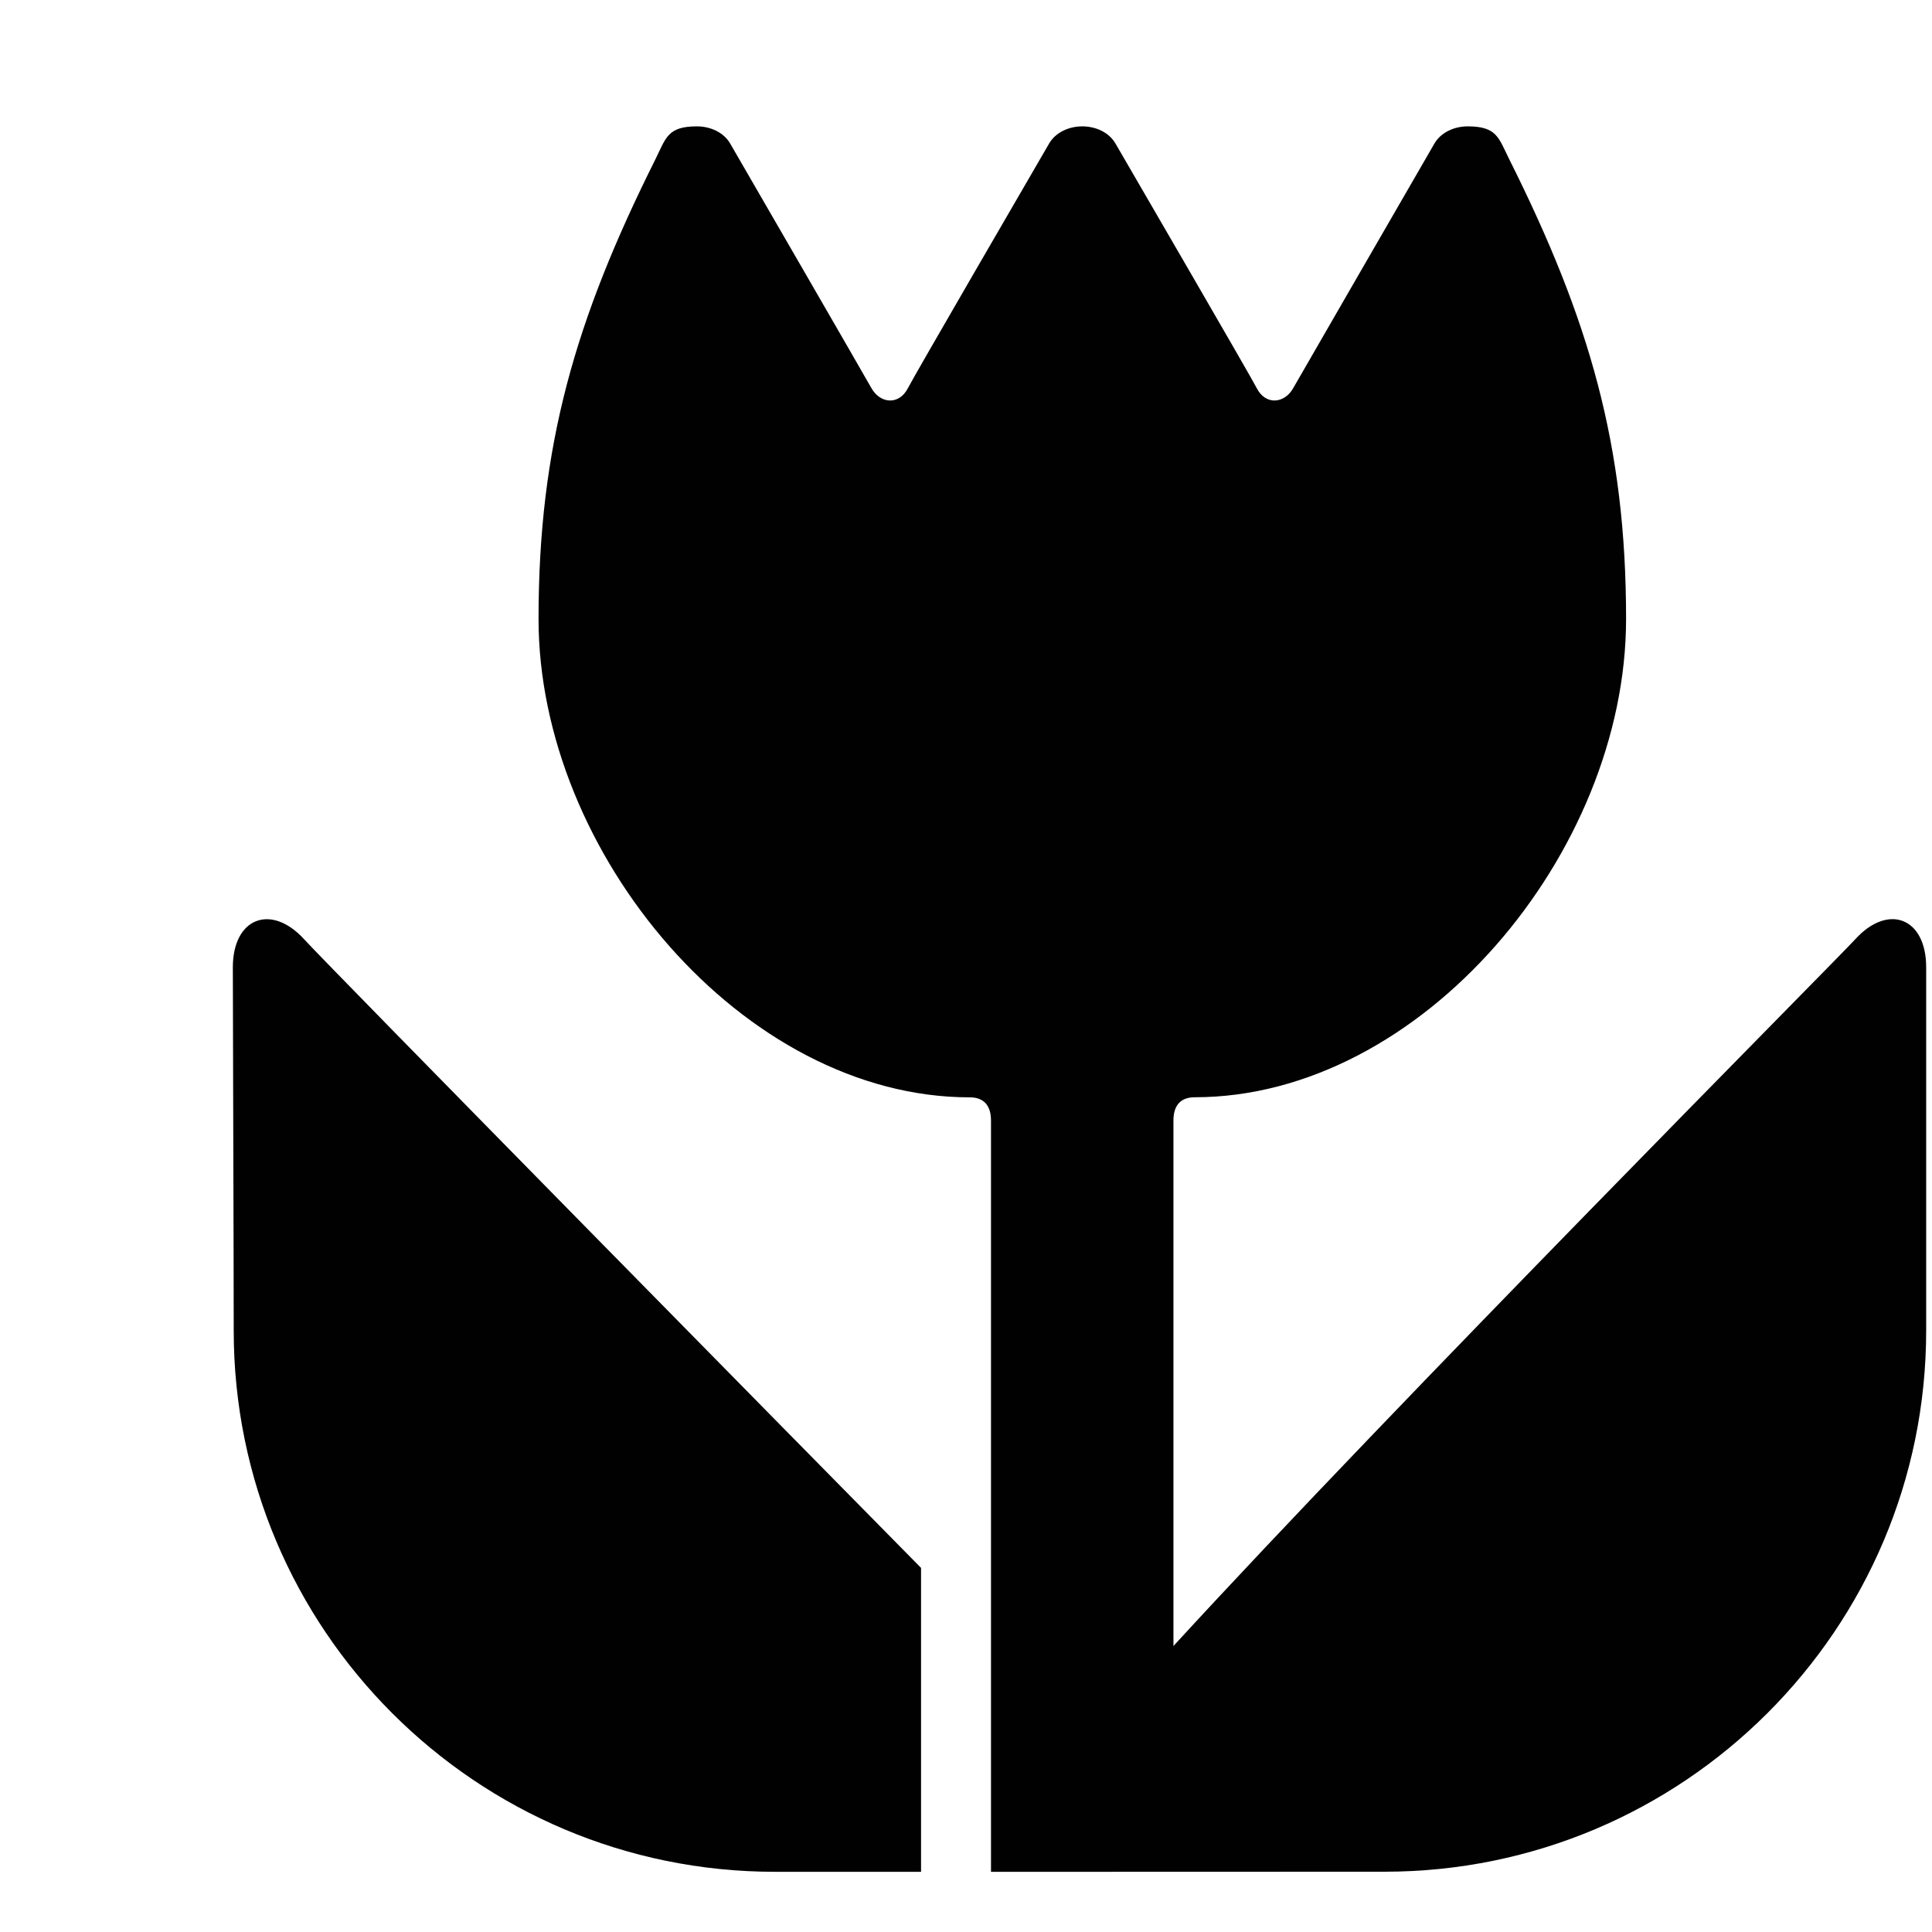 <?xml version="1.0" encoding="iso-8859-1"?>
<!-- Generator: Adobe Illustrator 15.0.0, SVG Export Plug-In . SVG Version: 6.00 Build 0)  -->
<!DOCTYPE svg PUBLIC "-//W3C//DTD SVG 1.1//EN" "http://www.w3.org/Graphics/SVG/1.1/DTD/svg11.dtd">
<svg version="1.1" id="Layer_1" xmlns="http://www.w3.org/2000/svg" xmlns:xlink="http://www.w3.org/1999/xlink" x="0px" y="0px"
	 width="64px" height="64px" viewBox="0 0 64 64" style="enable-background:new 0 0 64 64;" xml:space="preserve">
<g>
	<path style="fill:#010101;" d="M45.862,62.003c9.902,0,17.945-8.029,17.945-17.93c0-2.864,0-10.471,0-12.031
		c0-1.645-1.262-2.126-2.352-0.925c-0.65,0.711-15.271,15.434-22.583,23.409c0-6.421,0-15.232,0-17.41
		c0-0.434,0.184-0.768,0.704-0.768c7.505,0,14.29-8.083,14.29-15.846c0-5.743-1.211-9.911-3.876-15.238
		c-0.347-0.693-0.397-1.078-1.37-1.078c-0.454,0-0.892,0.205-1.103,0.569c-0.692,1.201-4.436,7.673-4.677,8.101
		c-0.292,0.521-0.918,0.575-1.21,0c-0.224-0.437-3.981-6.897-4.678-8.101c-0.211-0.364-0.644-0.569-1.099-0.569
		s-0.889,0.205-1.1,0.569c-0.695,1.201-4.454,7.664-4.676,8.101c-0.293,0.575-0.918,0.521-1.211,0
		c-0.238-0.428-3.981-6.897-4.678-8.101c-0.21-0.364-0.647-0.569-1.103-0.569c-0.973,0-1.024,0.385-1.369,1.081
		c-2.665,5.331-3.876,9.496-3.876,15.238c0,7.764,6.786,15.846,14.286,15.846c0.518,0,0.702,0.334,0.702,0.769
		c0,3.562,0,24.887,0,24.887L45.862,62.003z"/>
	<path style="fill:#010101;" d="M10.08,31.12c-1.092-1.204-2.367-0.719-2.367,0.925c0,1.56,0.029,9.167,0.029,12.031
		c0,9.901,8.029,17.93,17.932,17.93c1.072,0,3.616,0,4.837,0V51.939C26.82,48.196,10.846,31.964,10.08,31.12z"/>
</g>
</svg>

